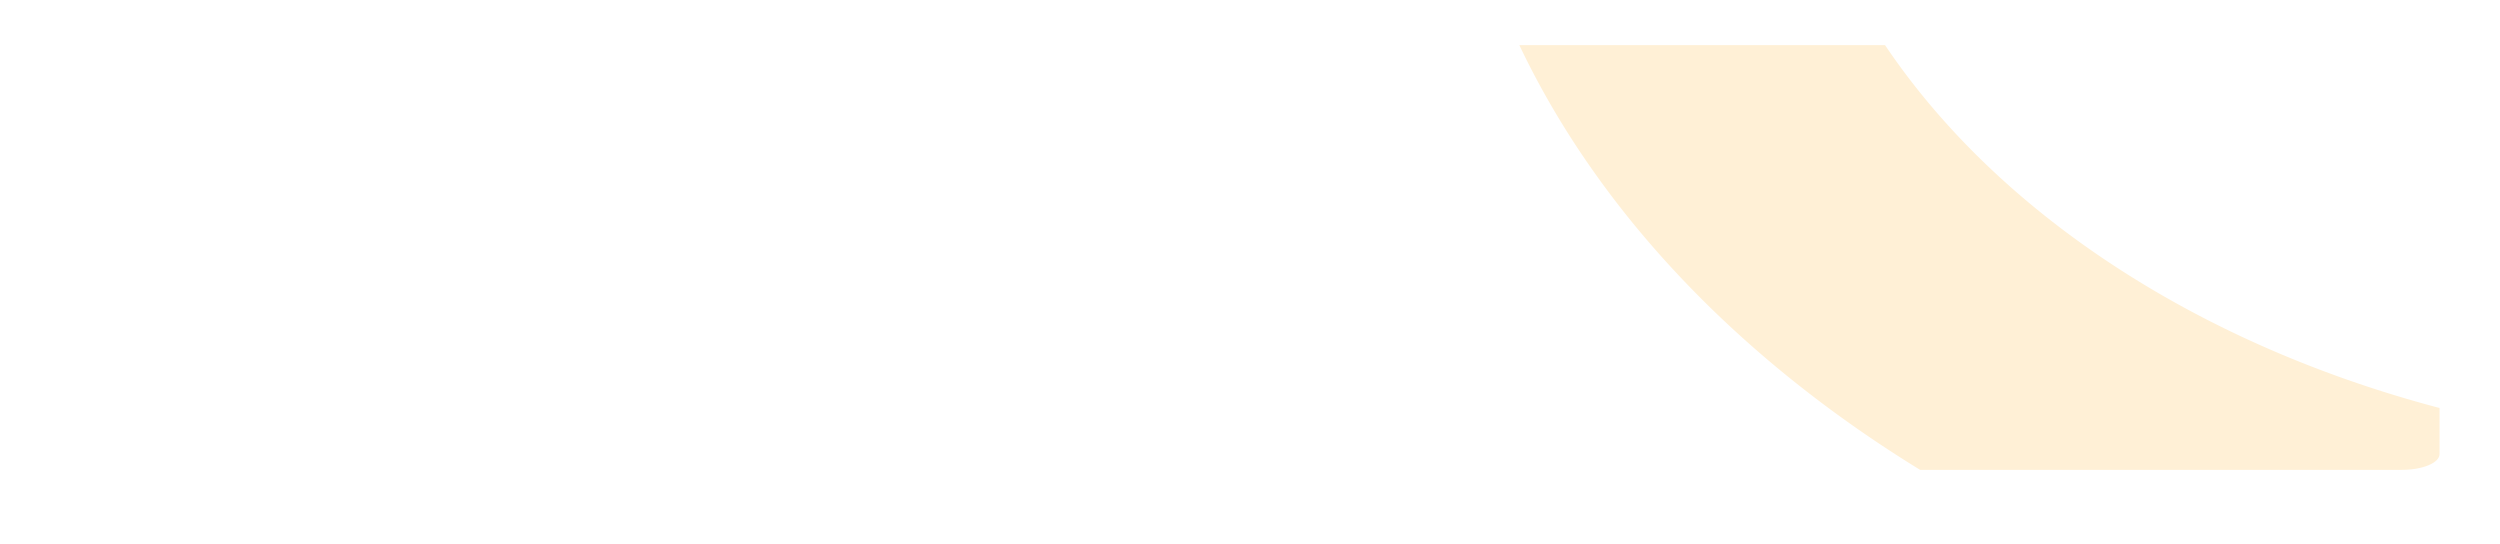 <svg xmlns="http://www.w3.org/2000/svg" xmlns:xlink="http://www.w3.org/1999/xlink" width="1302.334" height="283.432" viewBox="0 0 1302.334 283.432">
  <defs>
    <linearGradient id="linear-gradient" x1="1.043" y1="-0.125" x2="0.336" y2="1.321" gradientUnits="objectBoundingBox">
      <stop offset="0" stop-color="#64f6f0"/>
      <stop offset="0.645" stop-color="#4b31a8"/>
      <stop offset="1" stop-color="#461698"/>
    </linearGradient>
    <filter id="Rectángulo_61383" x="0" y="0" width="1302.334" height="283.432" filterUnits="userSpaceOnUse">
      <feOffset dy="8" input="SourceAlpha"/>
      <feGaussianBlur stdDeviation="10.5" result="blur"/>
      <feFlood flood-opacity="0.18"/>
      <feComposite operator="in" in2="blur"/>
      <feComposite in="SourceGraphic"/>
    </filter>
    <clipPath id="clip-path">
      <path id="Rectangle_652" data-name="Rectangle 652" d="M1220.473,0H19.528C8.743,0,0,3.669,0,8.195V213.06c0,4.526,8.743,8.195,19.528,8.195H1220.473c10.785,0,19.527-3.669,19.527-8.195V8.195C1240,3.669,1231.258,0,1220.473,0Z" fill="url(#linear-gradient)"/>
    </clipPath>
  </defs>
  <g id="Grupo_561061" data-name="Grupo 561061" transform="translate(-149.166 -4710.246)">
    <g transform="matrix(1, 0, 0, 1, 149.17, 4710.25)" filter="url(#Rectángulo_61383)">
      <rect id="Rectángulo_61383-2" data-name="Rectángulo 61383" width="1239.334" height="220.432" rx="18" transform="translate(31.5 23.5)" fill="#fff"/>
    </g>
    <g id="Enmascarar_grupo_79999" data-name="Enmascarar grupo 79999" transform="translate(180 4733.746)" clip-path="url(#clip-path)">
      <path id="Sustracción_37" data-name="Sustracción 37" d="M577.508,379.1h0c-20.883-2.08-41.859-4.891-62.344-8.354-20.256-3.424-40.532-7.572-60.262-12.327-19.546-4.709-39.03-10.126-57.908-16.1-18.738-5.929-37.34-12.551-55.293-19.682-17.848-7.09-35.48-14.851-52.408-23.068-16.847-8.178-33.42-17.013-49.254-26.259-15.767-9.206-31.189-19.048-45.836-29.252s-28.819-20.989-42.143-32.053c-13.382-11.111-26.231-22.771-38.189-34.655-12.013-11.939-23.44-24.409-33.965-37.063a487.652,487.652,0,0,1-29.471-39.277A448.961,448.961,0,0,1,25.716,59.718,417.474,417.474,0,0,1,6.031,16.6C3.9,11.121,1.872,5.536,0,0H183.354c1.469,3.138,3.012,6.3,4.589,9.39a331.782,331.782,0,0,0,17.35,29.994C211.585,49.068,218.551,58.695,226,68c7.387,9.228,15.42,18.346,23.878,27.1,8.408,8.708,17.448,17.271,26.868,25.454,9.392,8.157,19.377,16.123,29.679,23.675S327.6,159.1,338.731,165.988s22.821,13.519,34.749,19.715,24.387,12.1,37.009,17.536c12.695,5.467,25.848,10.589,39.094,15.225,13.338,4.67,27.127,8.97,40.986,12.781,13.966,3.838,28.333,7.27,42.7,10.2,14.518,2.959,29.4,5.478,44.237,7.489V379.1Z" transform="translate(742.794 -44)" fill="#fff0d6"/>
    </g>
  </g>
</svg>

